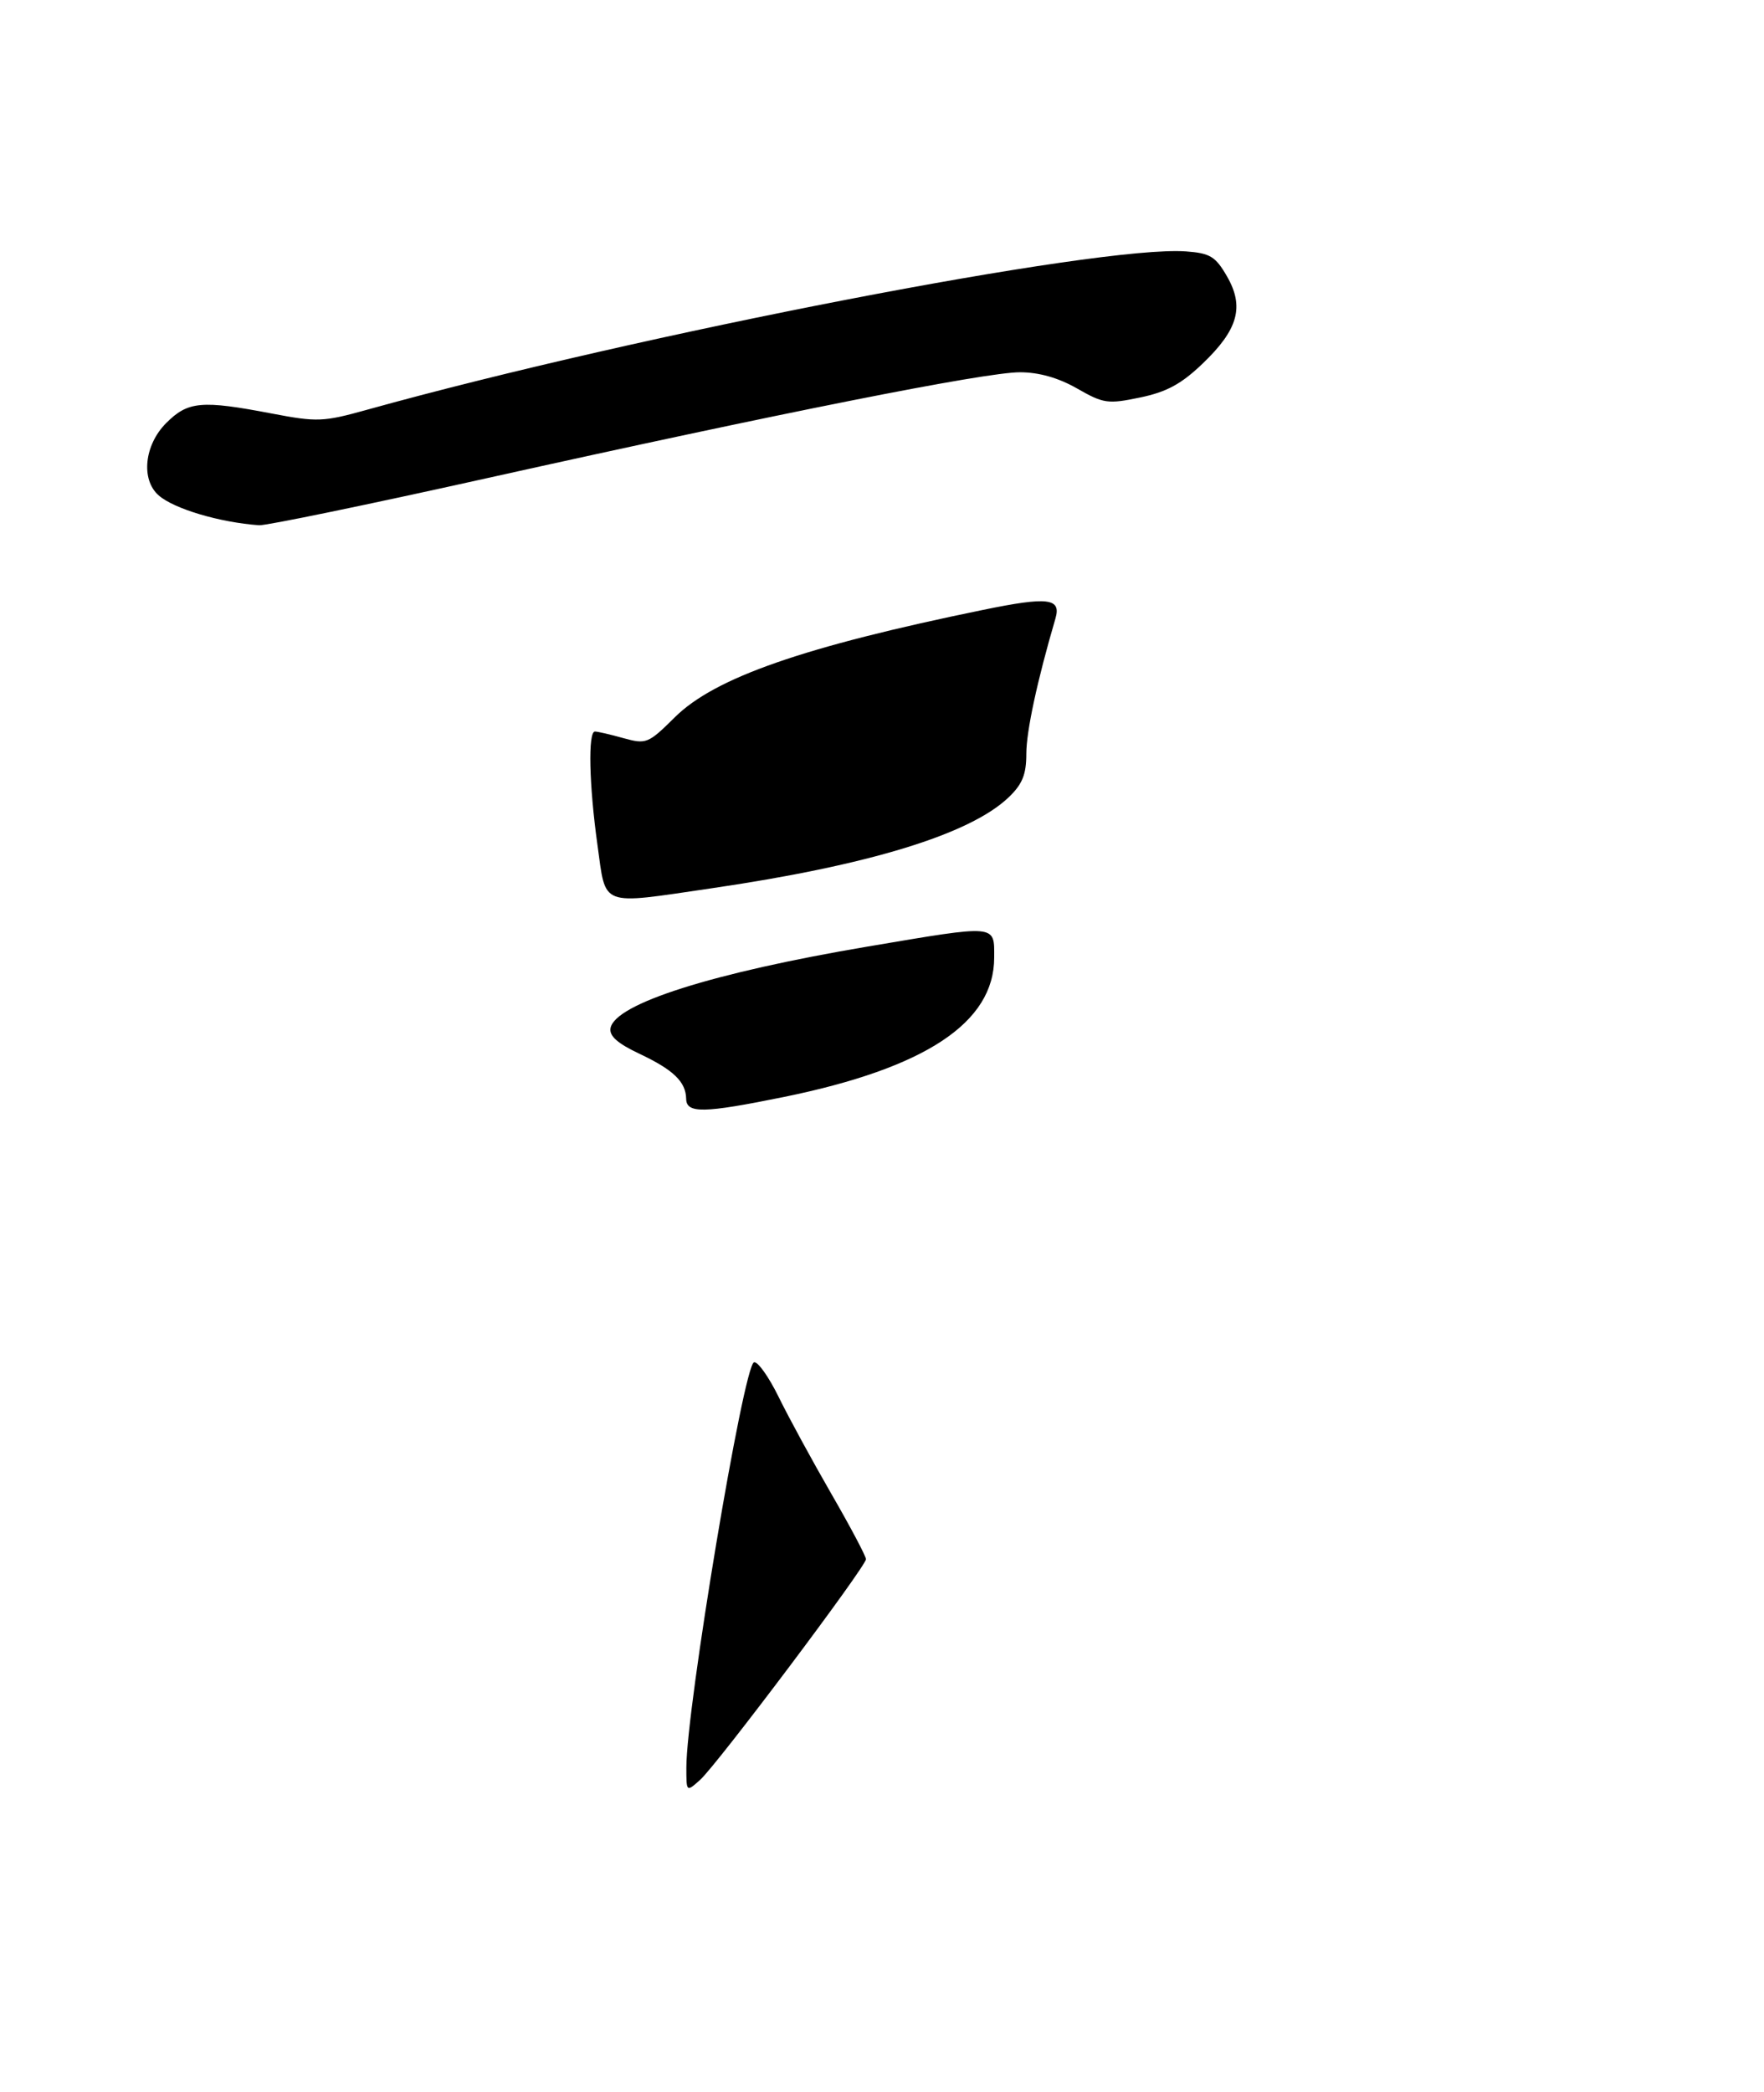 <?xml version="1.0" encoding="UTF-8" standalone="no"?>
<!DOCTYPE svg PUBLIC "-//W3C//DTD SVG 1.1//EN" "http://www.w3.org/Graphics/SVG/1.1/DTD/svg11.dtd" >
<svg xmlns="http://www.w3.org/2000/svg" xmlns:xlink="http://www.w3.org/1999/xlink" version="1.1" viewBox="0 0 275 326">
 <g >
 <path fill="currentColor"
d=" M 75.89 74.53 C 121.63 64.36 153.59 58.01 159.00 58.02 C 161.97 58.02 165.00 58.88 167.92 60.55 C 172.03 62.90 172.70 63.00 177.74 61.95 C 181.87 61.09 184.17 59.85 187.49 56.66 C 193.03 51.36 194.02 47.80 191.27 43.05 C 189.49 39.97 188.65 39.46 184.89 39.18 C 171.35 38.19 99.71 52.04 57.22 63.86 C 50.40 65.76 49.45 65.80 42.38 64.45 C 31.41 62.35 29.31 62.54 25.92 65.92 C 22.49 69.35 21.93 74.76 24.75 77.22 C 27.15 79.31 34.25 81.42 40.39 81.86 C 41.44 81.94 57.41 78.64 75.89 74.53 Z  M 107.00 275.47 C 107.00 266.18 115.90 212.87 117.54 212.32 C 118.11 212.13 119.84 214.56 121.39 217.72 C 122.93 220.87 126.63 227.66 129.60 232.81 C 132.57 237.95 135.00 242.54 135.00 243.00 C 135.00 244.15 111.77 275.05 109.14 277.40 C 107.00 279.31 107.00 279.31 107.00 275.47 Z  M 106.97 171.25 C 106.92 168.59 104.98 166.73 99.68 164.23 C 96.27 162.62 94.95 161.45 95.18 160.23 C 95.88 156.43 111.13 151.60 135.27 147.52 C 155.61 144.09 155.00 144.03 154.99 149.25 C 154.98 159.38 144.28 166.46 122.17 170.97 C 109.69 173.51 107.01 173.56 106.97 171.25 Z  M 93.15 131.75 C 91.83 122.33 91.65 114.00 92.75 114.01 C 93.16 114.01 95.16 114.47 97.19 115.04 C 100.75 116.02 101.05 115.90 105.21 111.78 C 111.44 105.61 125.27 100.79 153.31 95.04 C 163.39 92.97 165.47 93.22 164.54 96.39 C 161.70 106.07 160.00 113.98 160.00 117.47 C 160.00 120.70 159.39 122.21 157.25 124.26 C 151.22 130.03 135.39 134.87 110.87 138.45 C 93.36 141.01 94.50 141.44 93.15 131.75 Z "/>
</g>
</svg>
